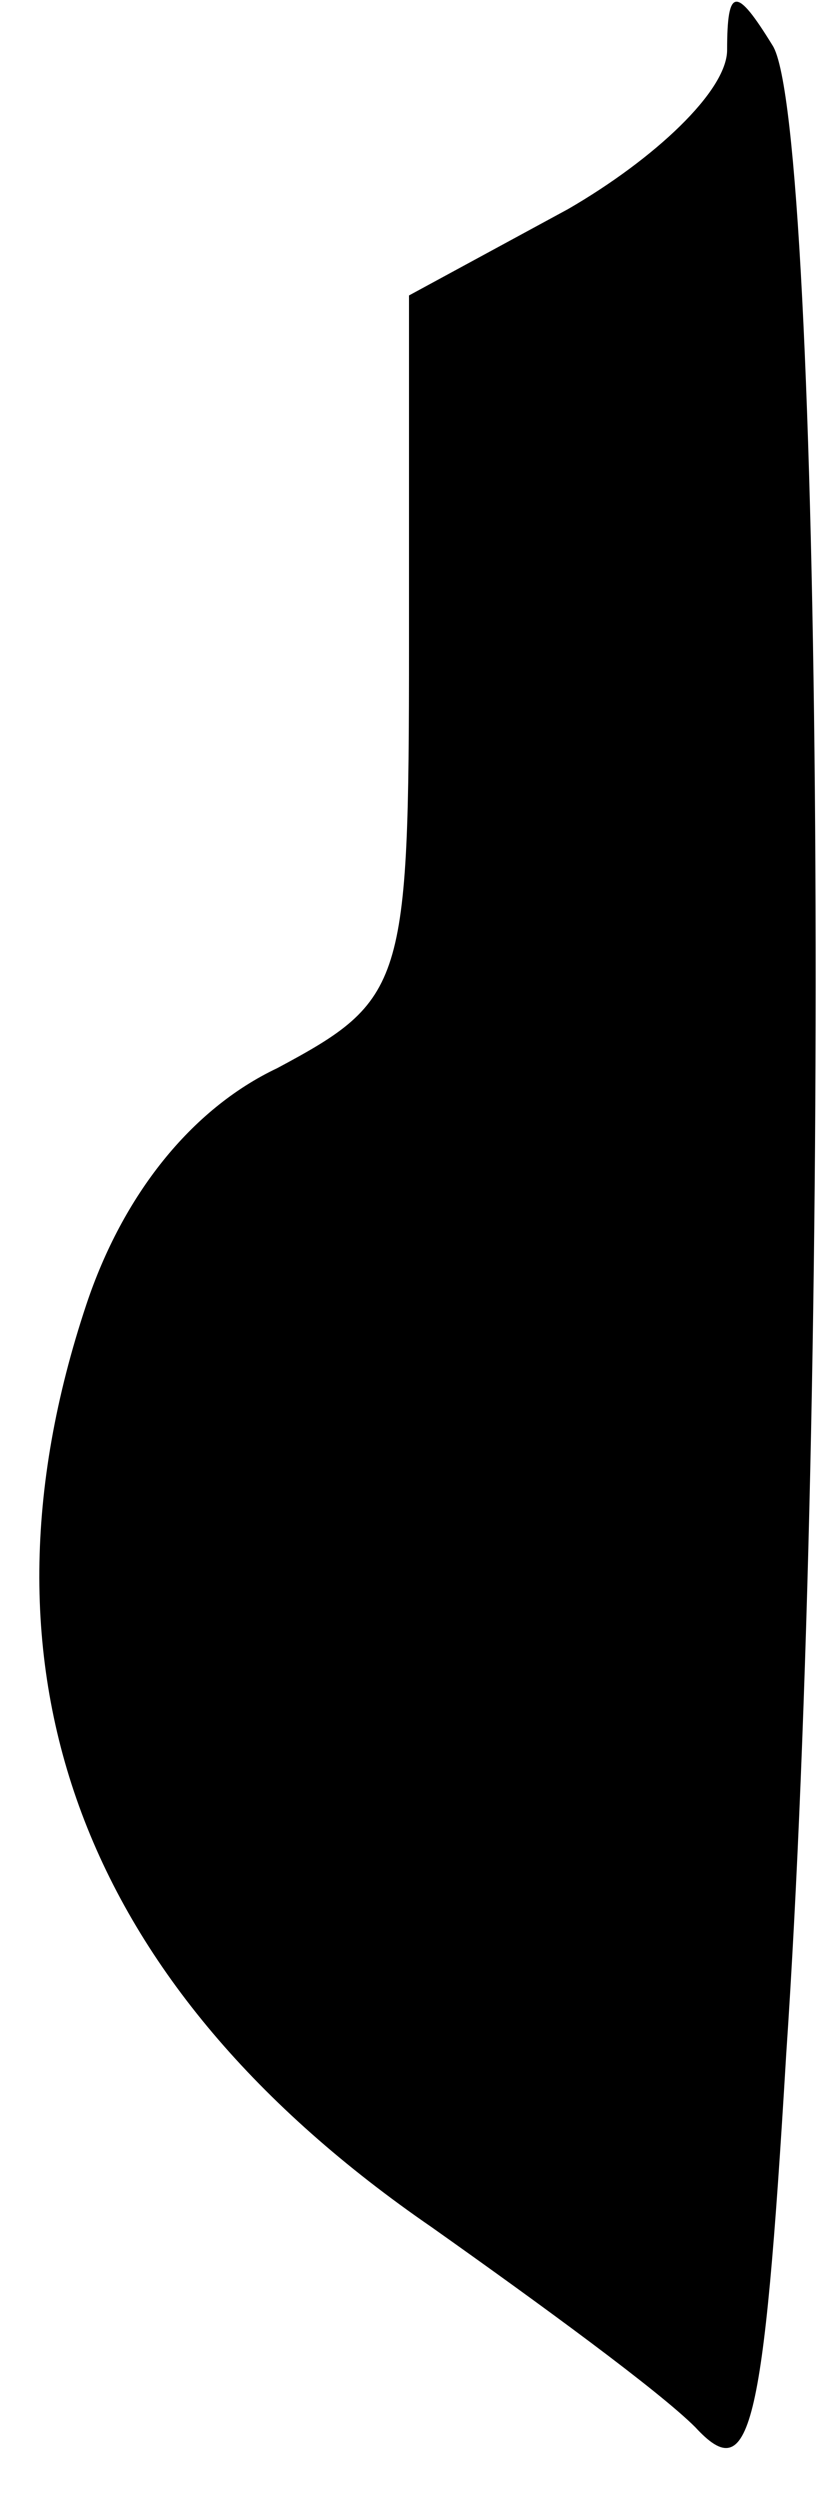 <?xml version="1.0" standalone="no"?>
<!DOCTYPE svg PUBLIC "-//W3C//DTD SVG 20010904//EN"
 "http://www.w3.org/TR/2001/REC-SVG-20010904/DTD/svg10.dtd">
<svg version="1.0" xmlns="http://www.w3.org/2000/svg"
 width="18pt" height="55pt" viewBox="0 0 18 55"
 preserveAspectRatio="xMidYMid meet">
<g transform="translate(0,55) scale(0.1,-0.1)"
fill="#000000" stroke="none">
<path fill="#000000" stroke="none" d="M160 539 c0 -9 -16 -24 -35 -35 l-35
-19 0 -77 c0 -75 -1 -78 -29 -93 -19 -9 -34 -28 -42 -52 -27 -81 -1 -150 76
-203 24 -17 50 -36 58 -44 12 -13 15 -2 20 82 10 147 8 425 -3 442 -8 13 -10
13 -10 -1z"/>
</g>
</svg>
